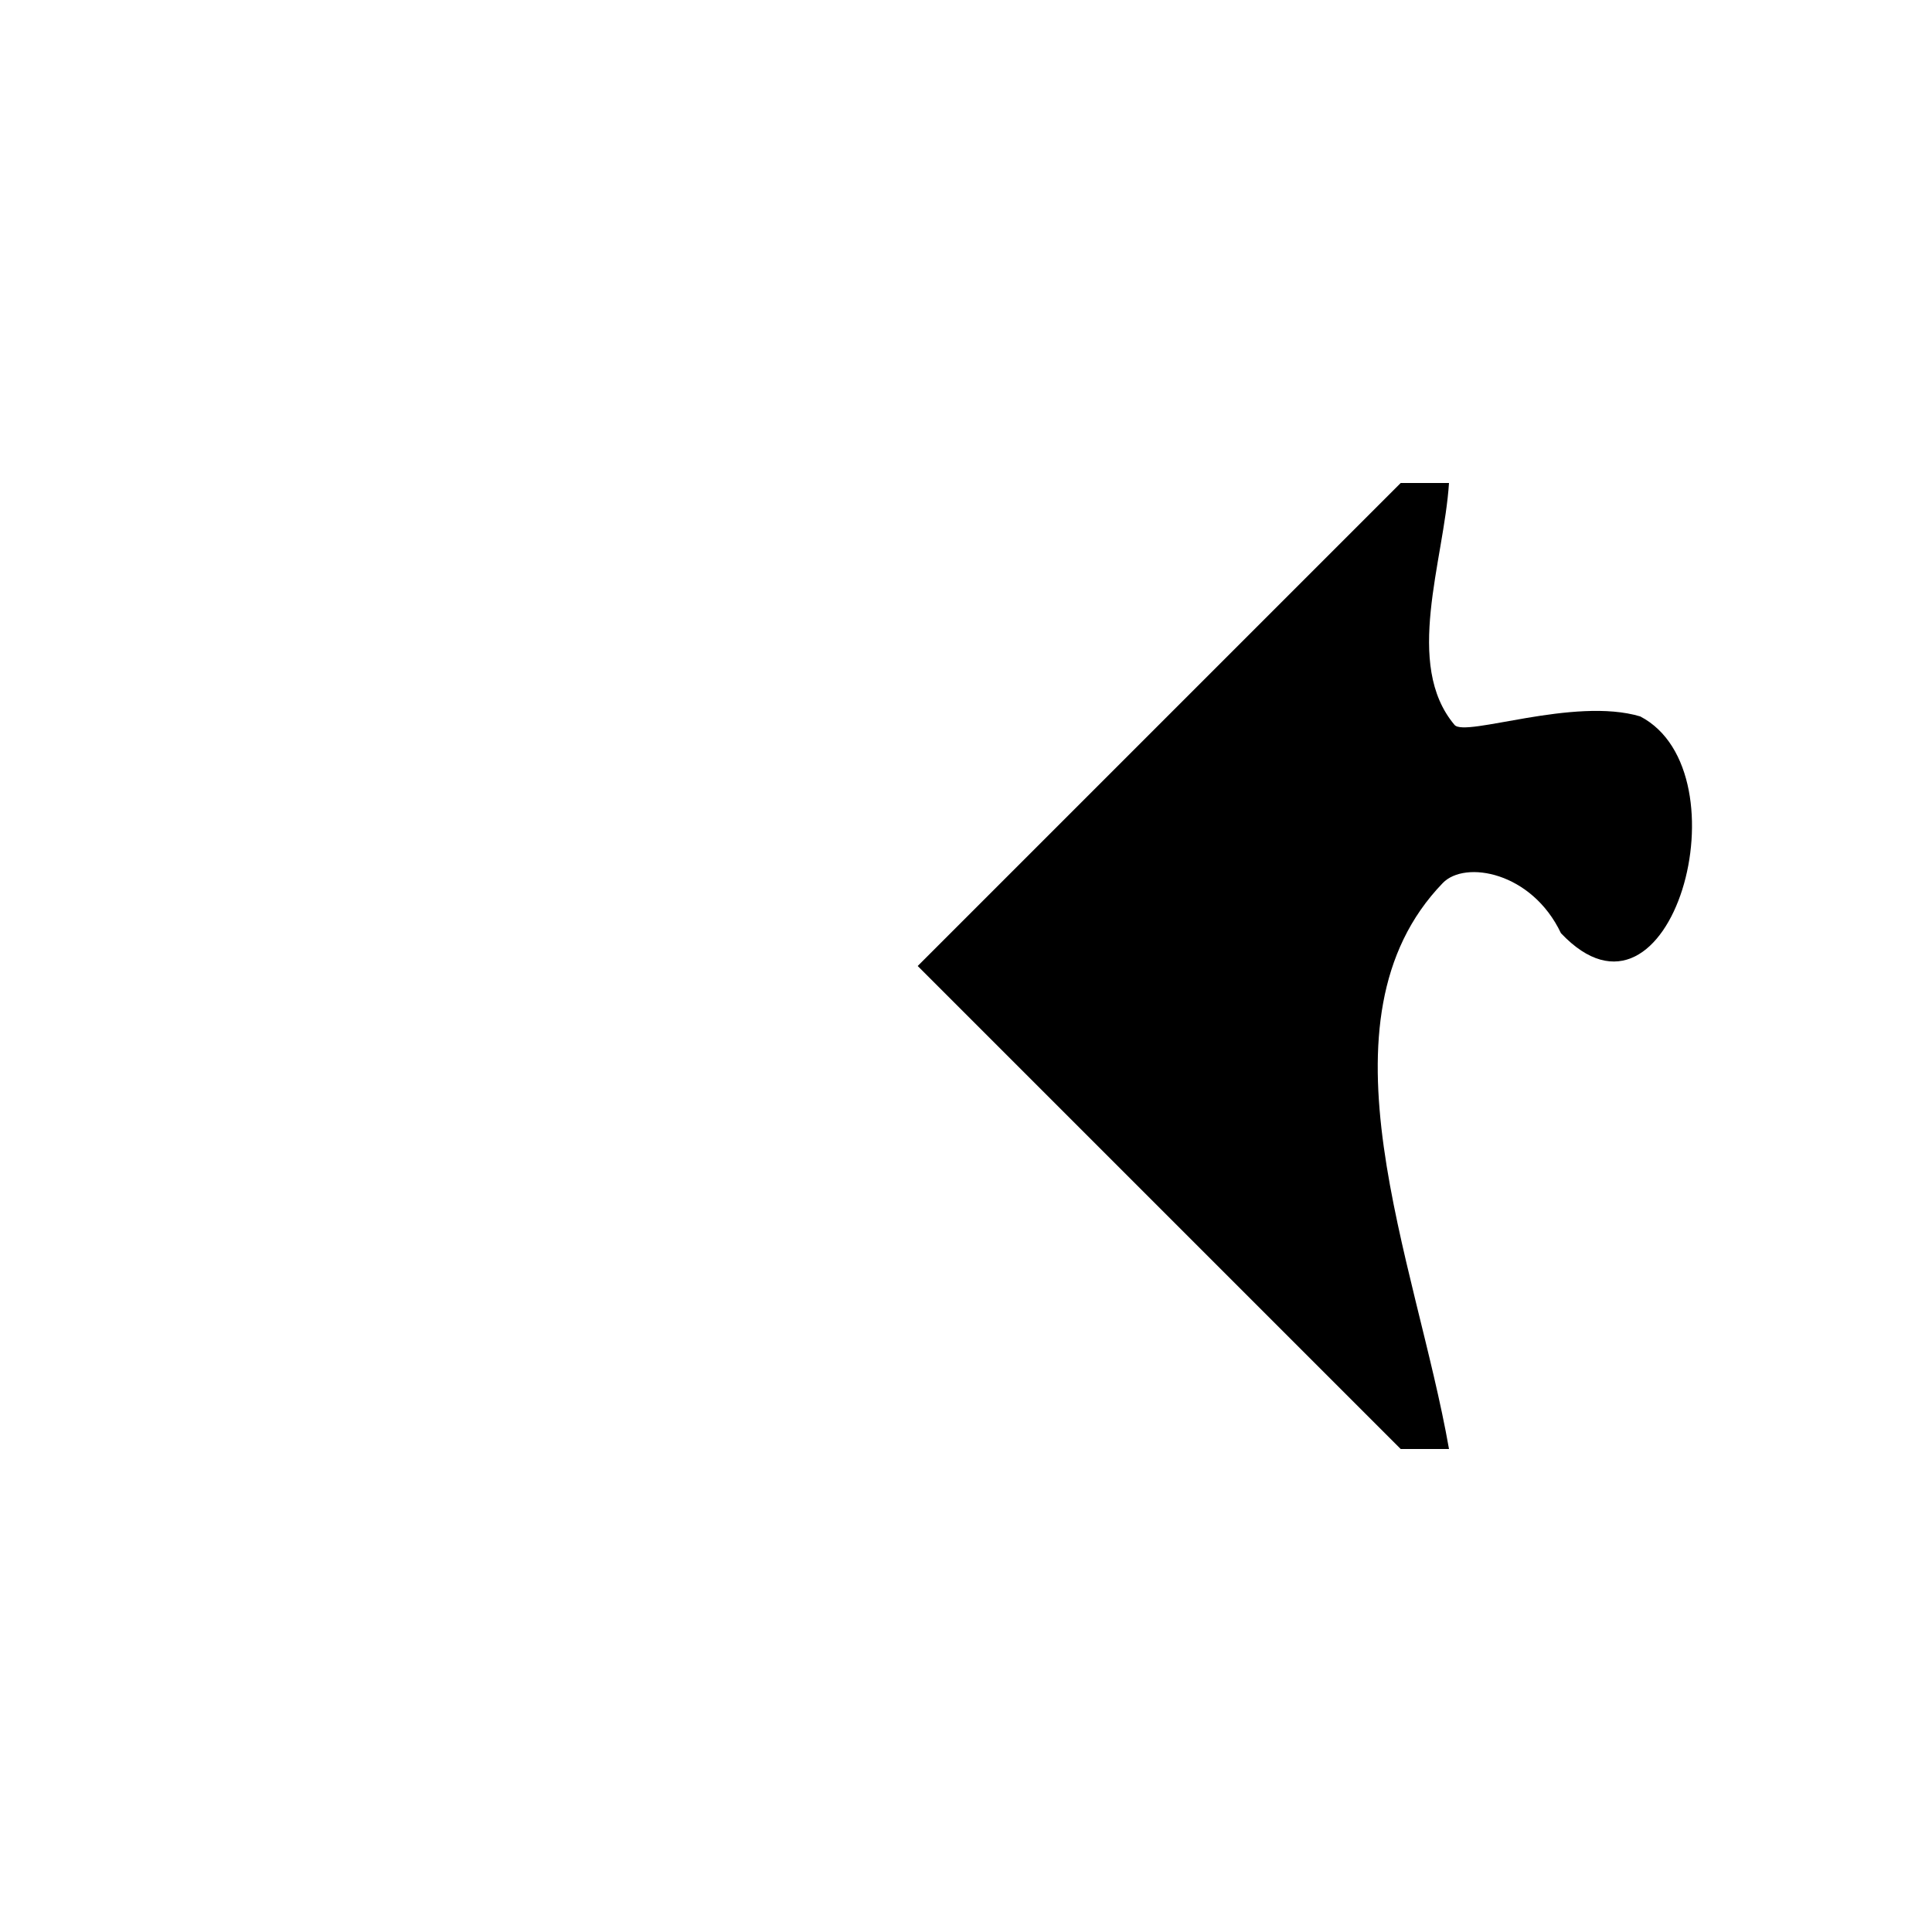 <?xml version="1.0" encoding="UTF-8" standalone="no"?>
<!-- Created with Inkscape (http://www.inkscape.org/) -->
<svg
   xmlns:svg="http://www.w3.org/2000/svg"
   xmlns="http://www.w3.org/2000/svg"
   xmlns:sodipodi="http://sodipodi.sourceforge.net/DTD/sodipodi-0.dtd"
   xmlns:inkscape="http://www.inkscape.org/namespaces/inkscape"
   version="1.0"
   width="200"
   height="200"
   id="svg2">
  <defs
     id="defs4">
    <inkscape:perspective
       id="perspective2453"
       inkscape:persp3d-origin="75 : 50 : 1"
       inkscape:vp_z="150 : 75 : 1"
       inkscape:vp_y="0 : 1000 : 0"
       inkscape:vp_x="0 : 75 : 1"
       sodipodi:type="inkscape:persp3d" />
  </defs>
  <path
     d="M 95,100 L 145,50 L 150,50 C 149.464,58.156 145.306,68.789 150.572,75.041 C 151.676,76.352 162.952,72.108 169.799,74.165 C 180.93,79.968 173.007,108.677 161.587,96.6 C 158.571,90.253 151.659,89.025 149.354,91.412 C 135.626,105.633 146.59,130.535 150,150 L 145,150 L 95,100 z "
     style="fill:#000000;fill-opacity:1;stroke:none;stroke-width:2;stroke-linecap:round;stroke-linejoin:round;stroke-miterlimit:4;stroke-opacity:1"
     id="path2469" />
</svg>
